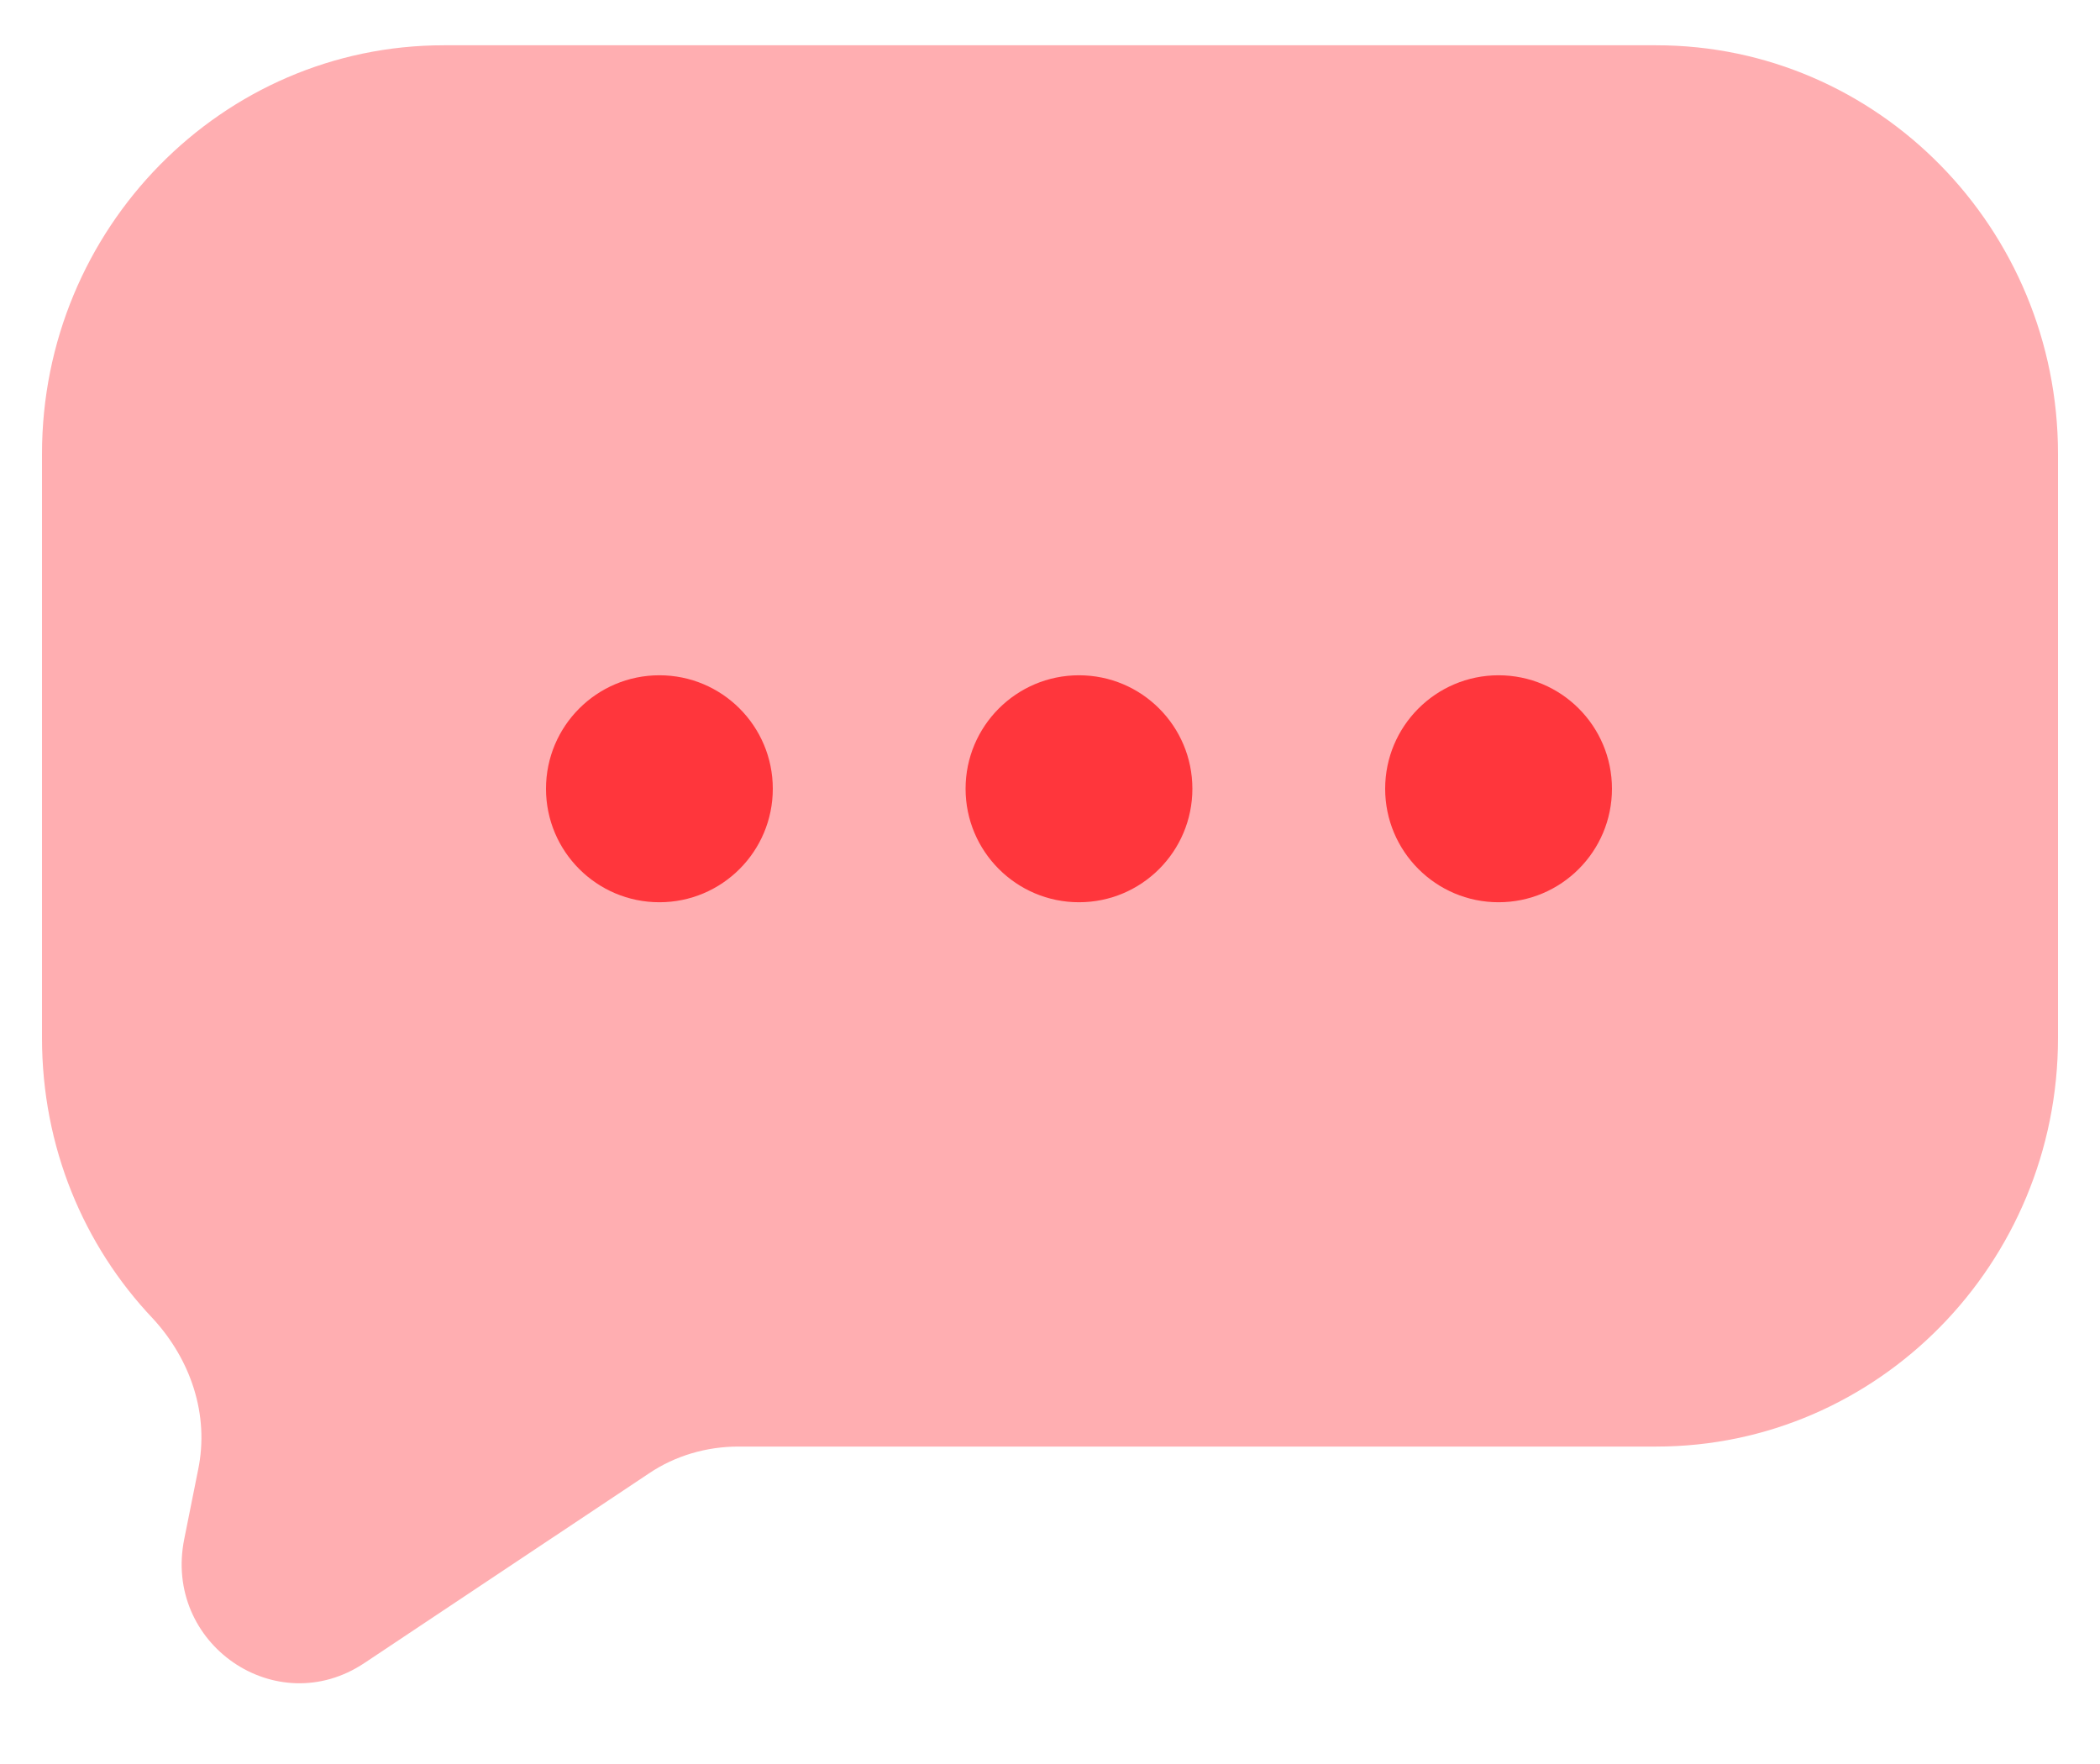 <svg width="25" height="21" viewBox="0 0 25 21" fill="none" xmlns="http://www.w3.org/2000/svg">
<path d="M19.703 0.539H5.282C2.644 0.539 0.5 2.72 0.5 5.403V12.357C0.5 13.653 0.995 14.827 1.819 15.696C2.269 16.184 2.494 16.84 2.359 17.495L2.194 18.319C1.939 19.569 3.288 20.499 4.338 19.798L7.725 17.541C8.04 17.328 8.415 17.221 8.79 17.221H19.718C22.356 17.221 24.5 15.04 24.5 12.357V5.403C24.5 2.72 22.356 0.539 19.718 0.539H19.703Z" fill="#FFAEB1"/>
<path d="M7.85 10.741C8.596 10.741 9.2 10.136 9.2 9.39C9.2 8.644 8.596 8.039 7.85 8.039C7.104 8.039 6.5 8.644 6.5 9.39C6.5 10.136 7.104 10.741 7.85 10.741Z" fill="#FF363C"/>
<path d="M12.845 10.741C13.591 10.741 14.195 10.136 14.195 9.39C14.195 8.644 13.591 8.039 12.845 8.039C12.1 8.039 11.495 8.644 11.495 9.39C11.495 10.136 12.1 10.741 12.845 10.741Z" fill="#FF363C"/>
<path d="M17.84 10.741C18.586 10.741 19.19 10.136 19.19 9.39C19.19 8.644 18.586 8.039 17.84 8.039C17.095 8.039 16.49 8.644 16.49 9.39C16.49 10.136 17.095 10.741 17.84 10.741Z" fill="#FF363C"/>
</svg>

